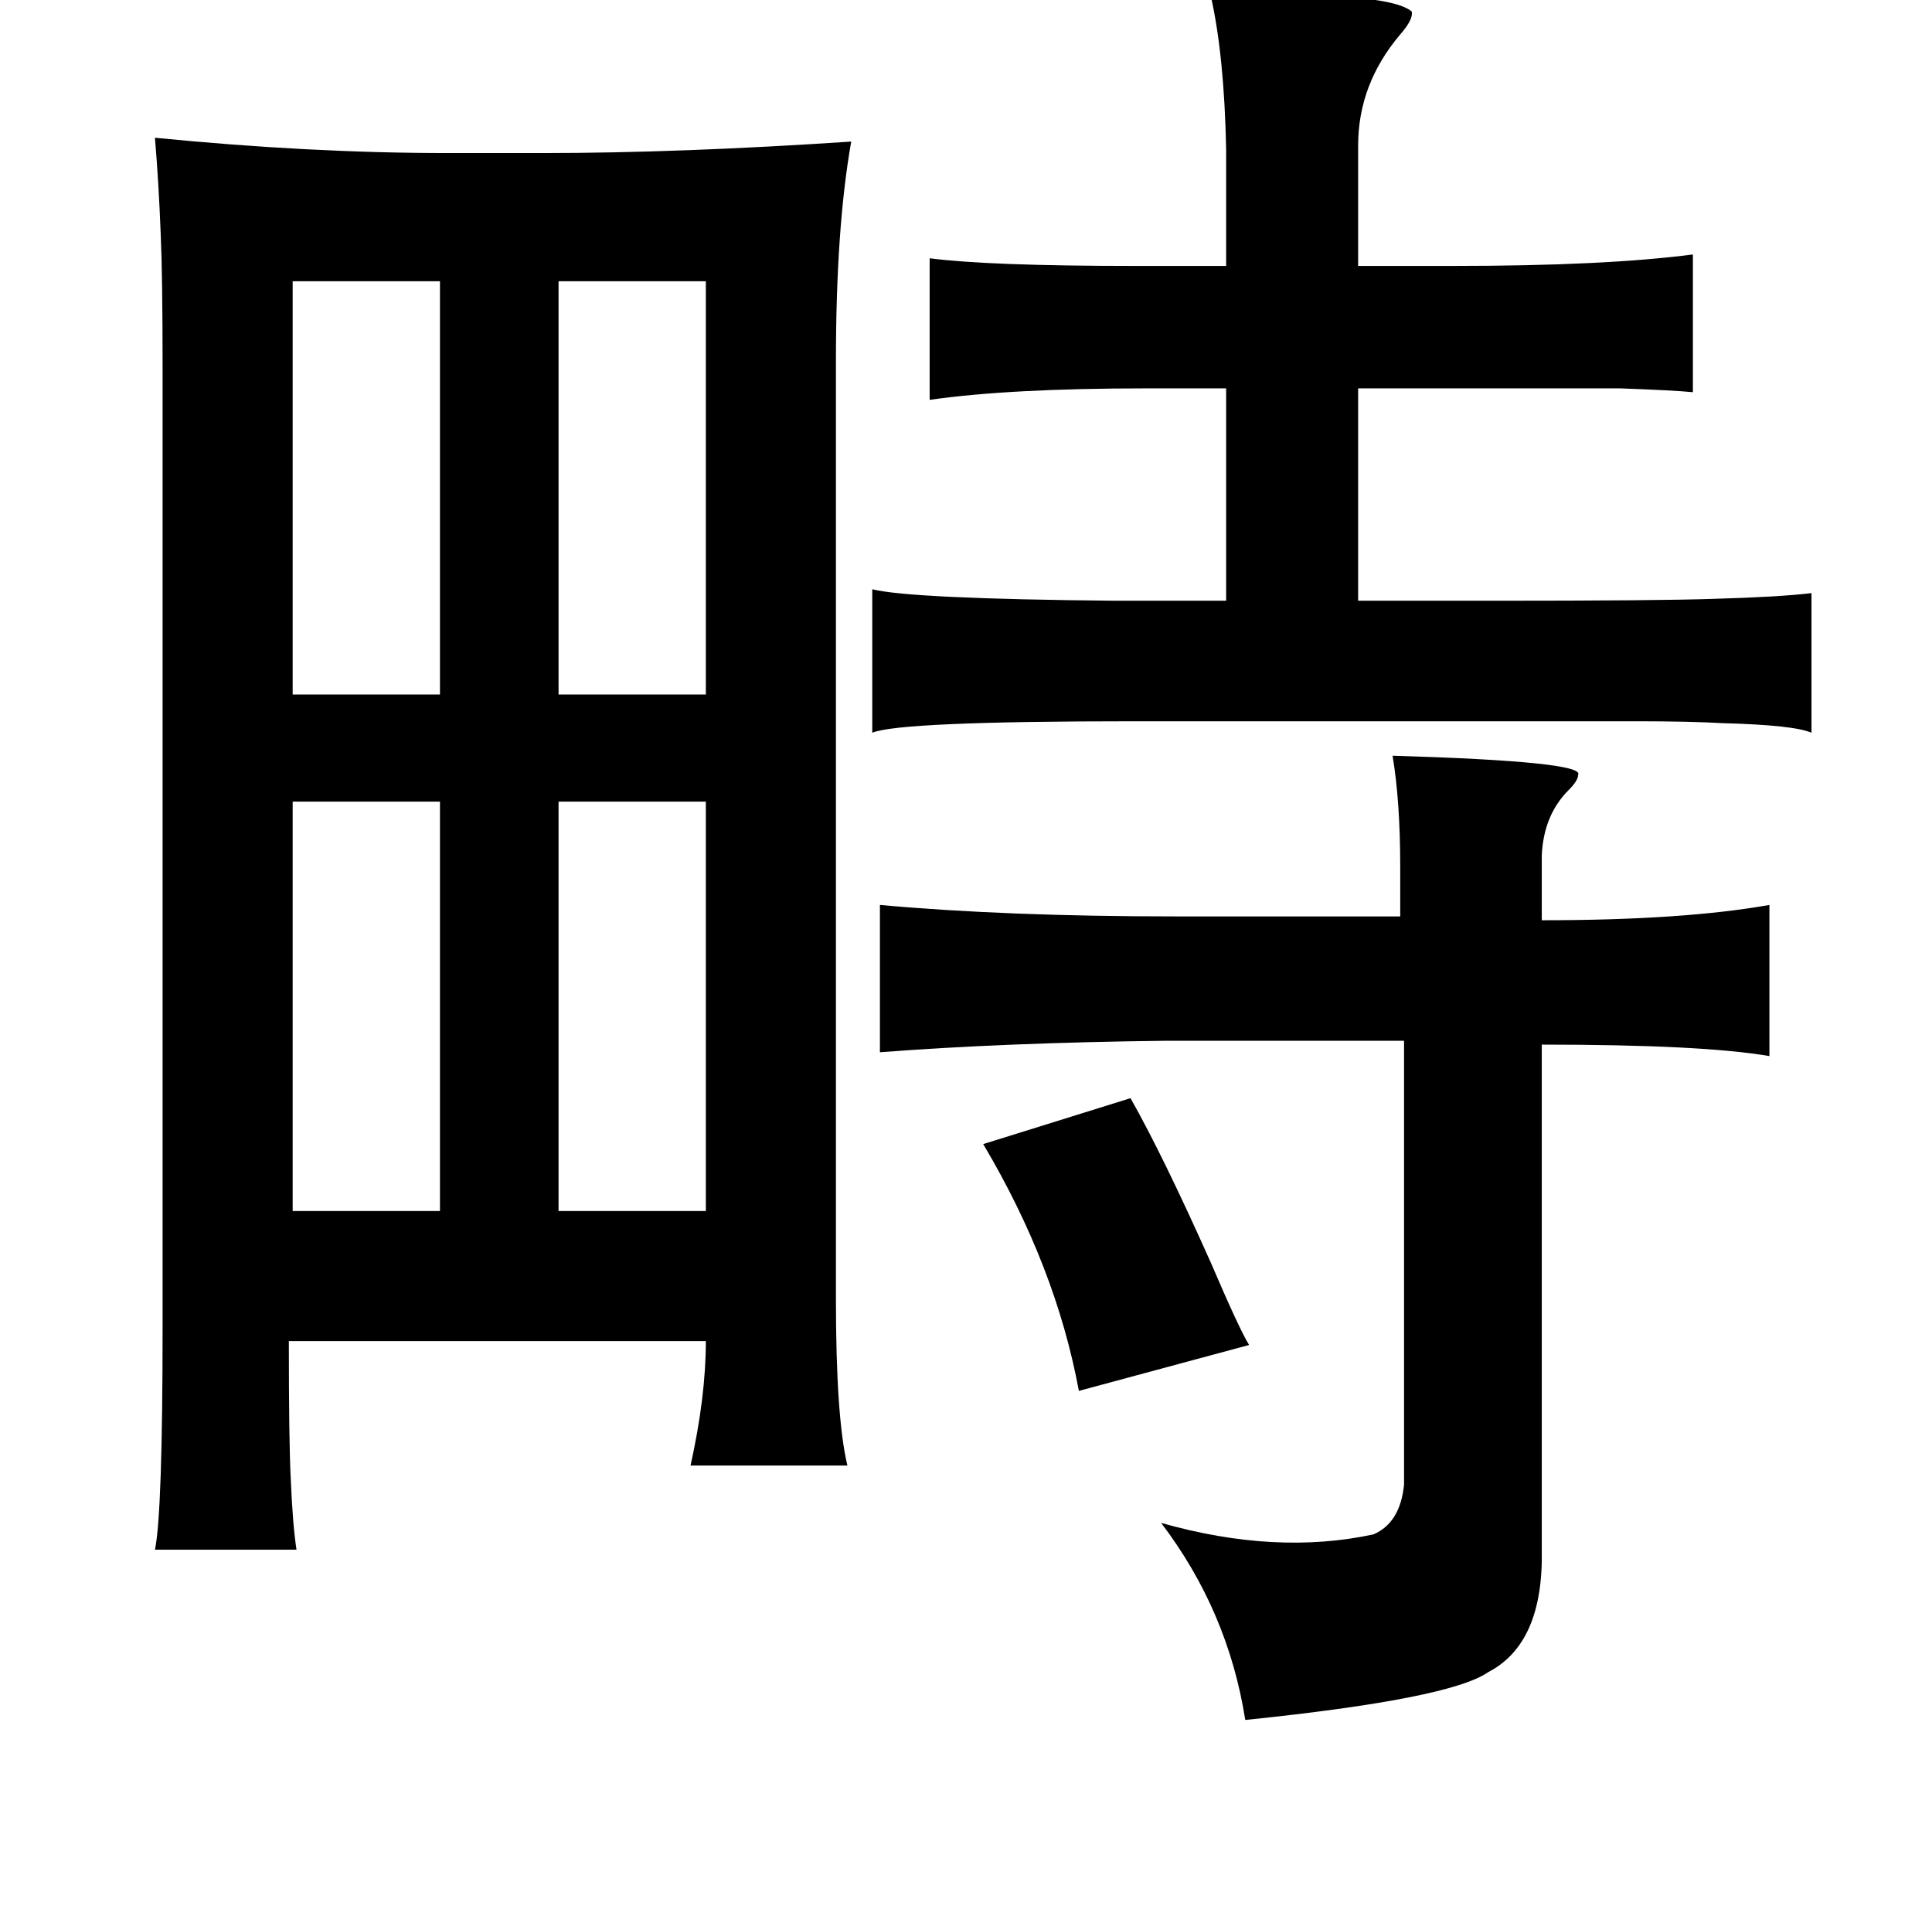<?xml version="1.0" standalone="no"?>
<!DOCTYPE svg PUBLIC "-//W3C//DTD SVG 1.1//EN" "http://www.w3.org/Graphics/SVG/1.1/DTD/svg11.dtd" >
<svg xmlns="http://www.w3.org/2000/svg" xmlns:xlink="http://www.w3.org/1999/xlink" version="1.1" viewBox="-10 0 1010 1000">
   <path fill="currentColor"
d="M623 -2q92 -3 105 8q1 4 -6 12q-22 26 -22 58v63h50q79 0 125 -6v72q-10 -1 -38 -2h-33h-50h-54v111h70q88 0 116 -1q35 -1 51 -3v73q-9 -4 -46 -5q-18 -1 -45 -1h-74h-189q-123 0 -137 6v-75q20 5 127 6h58v-111h-42q-71 0 -113 6v-74q31 4 107 4h48v-61q-1 -49 -8 -80z
M71 72q81 8 153 8h50q71 0 161 -6q-8 45 -8 115v490q0 62 6 87h-82q8 -36 8 -65h-218q0 53 1 72q1 24 3 37h-74q4 -19 4 -117v-500q0 -49 -1 -71q-1 -26 -3 -50zM282 147v216h77v-216h-77zM143 147v216h77v-216h-77zM718 395q101 3 97 10q0 3 -5 8q-13 13 -14 34v34
q74 0 119 -8v79q-35 -6 -119 -6v264q1 49 -28 64q-20 14 -127 25q-9 -57 -44 -103q60 17 111 6q14 -6 16 -26v-232h-125q-84 1 -149 6v-77q66 6 155 6h117v-26q0 -34 -4 -58zM143 419v214h77v-214h-77zM282 419v214h77v-214h-77zM581 574q17 30 42 86q15 35 20 43l-89 24
q-12 -65 -50 -129z" />
</svg>
